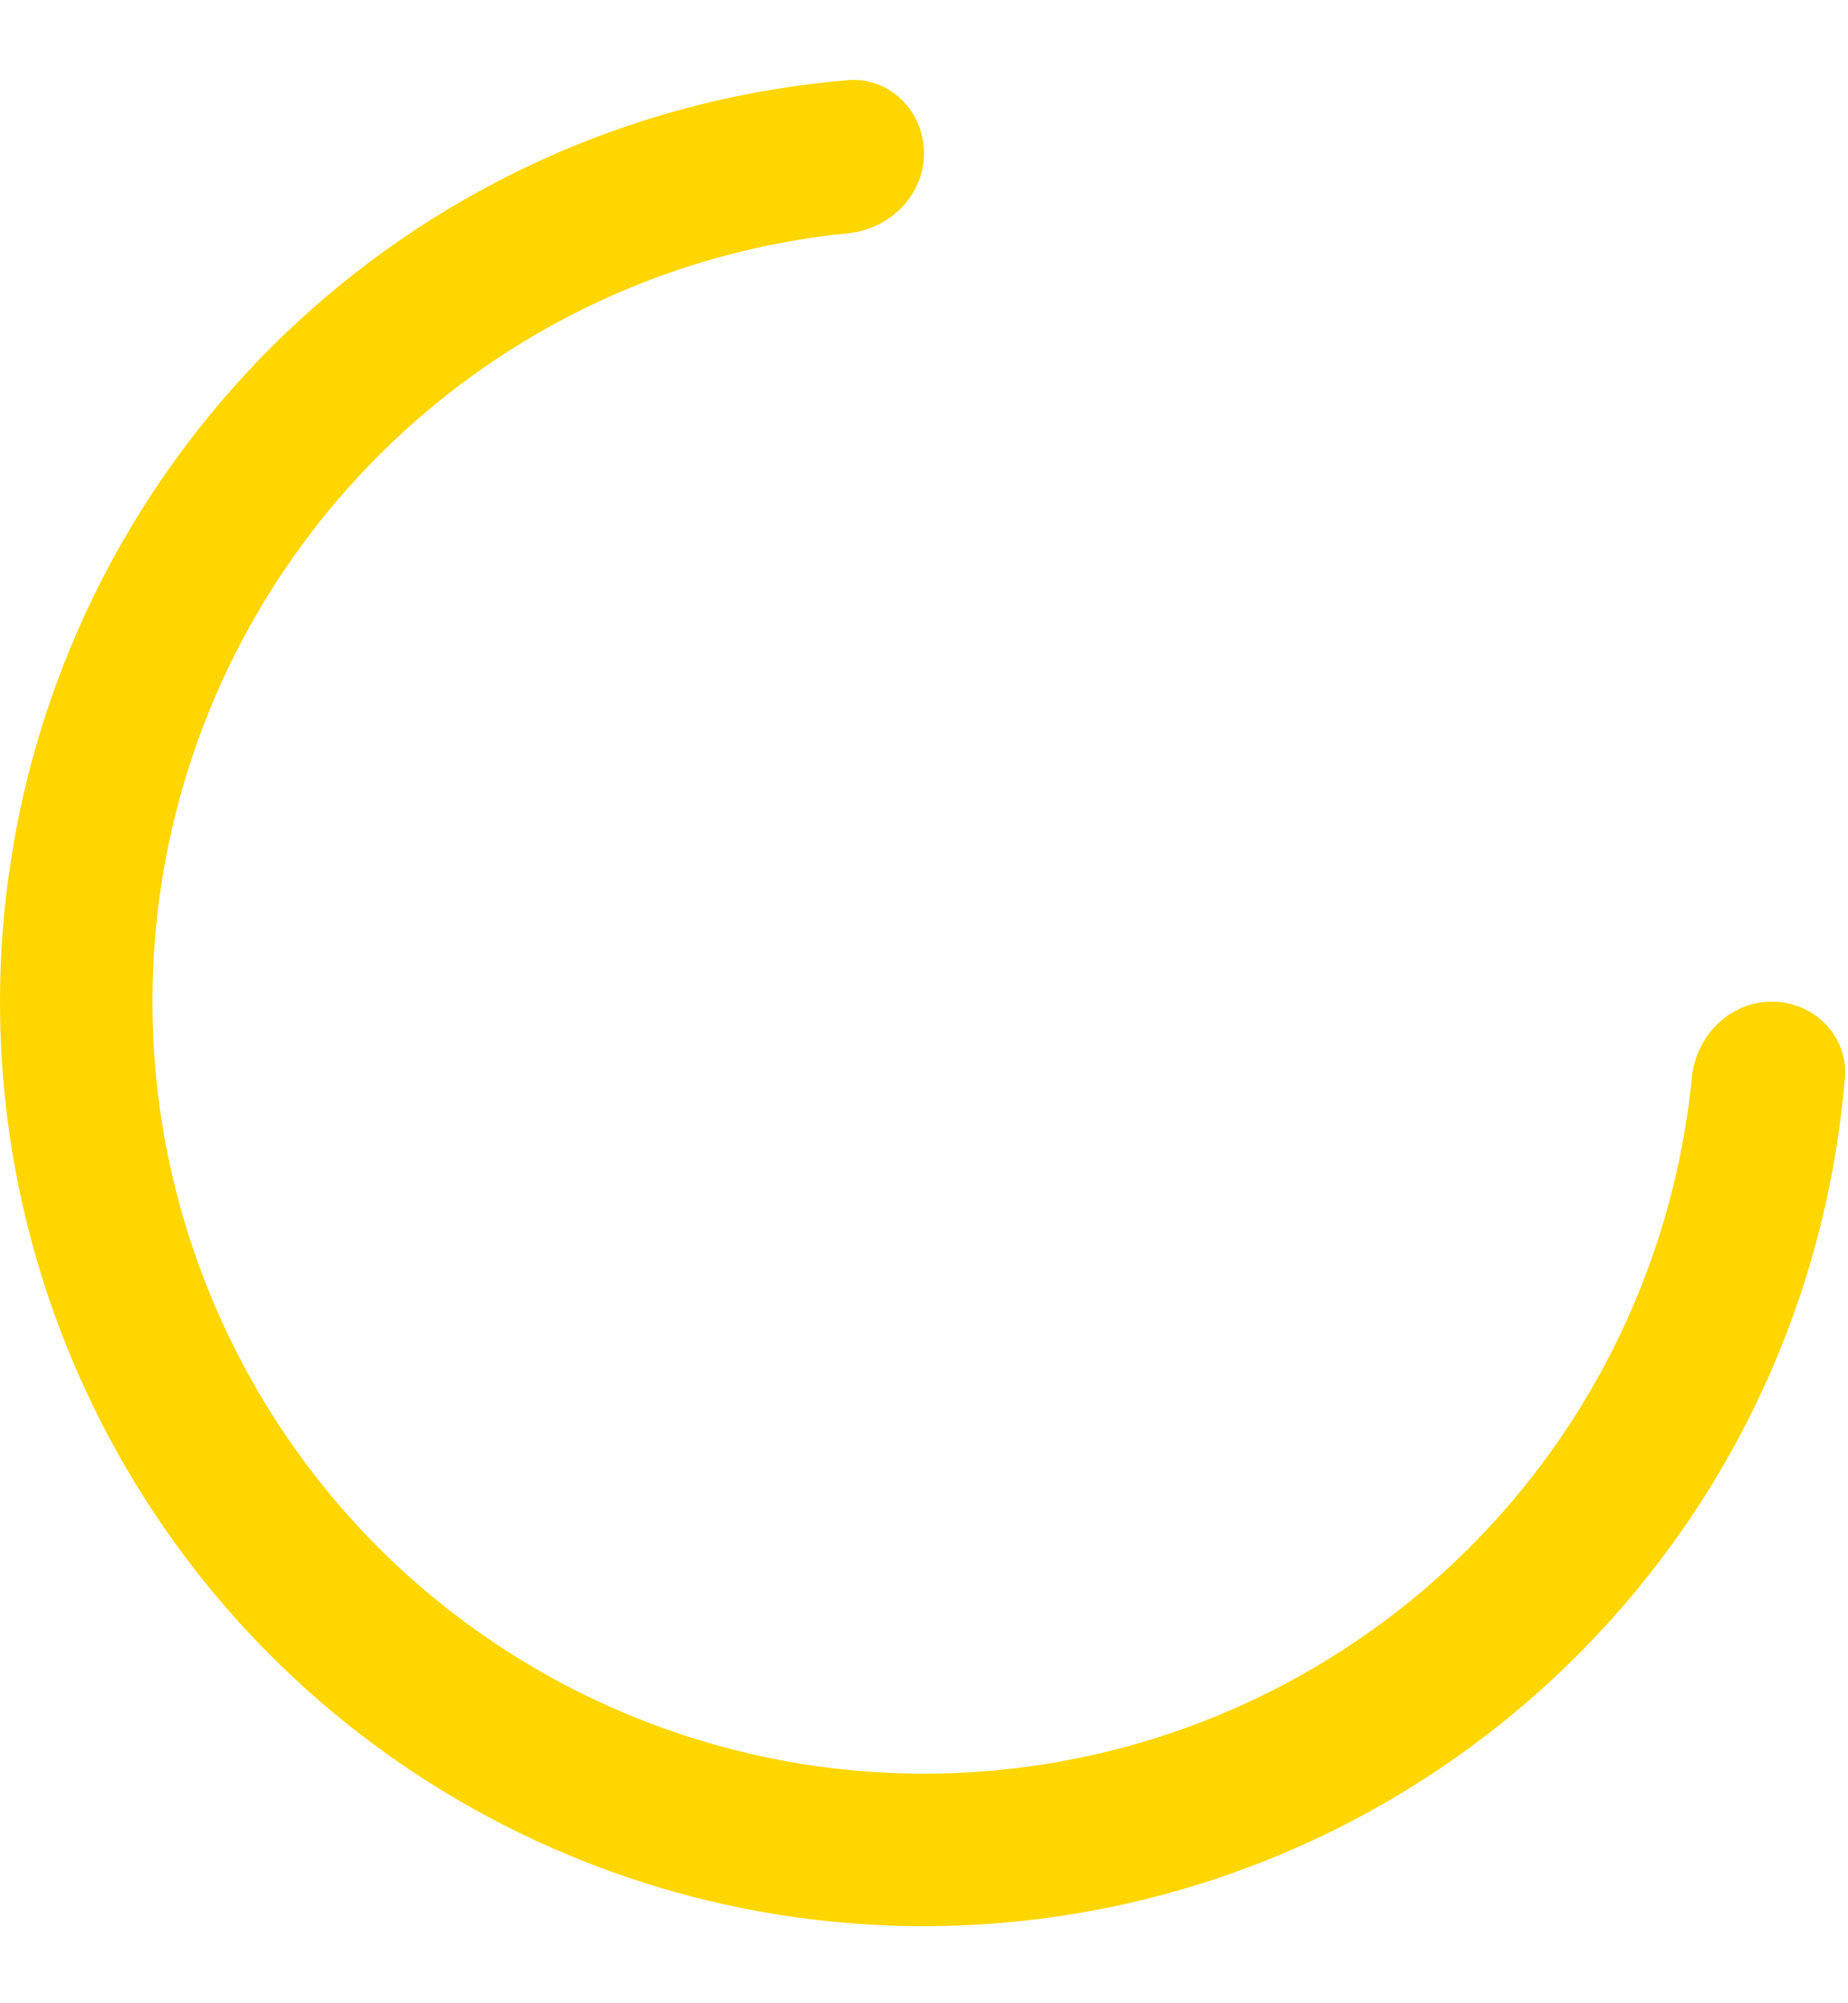 <svg viewBox="0 0 12 13" fill="#FFD600" xmlns="http://www.w3.org/2000/svg">
<path fill-rule="evenodd" clip-rule="evenodd" d="M11.505 6.5C11.232 6.5 11.012 6.722 10.986 6.994C10.905 7.811 10.624 8.597 10.166 9.283C9.615 10.107 8.833 10.749 7.917 11.129C7.002 11.508 5.994 11.607 5.023 11.414C4.051 11.22 3.158 10.743 2.457 10.043C1.757 9.342 1.28 8.449 1.086 7.477C0.893 6.506 0.992 5.498 1.371 4.583C1.751 3.667 2.393 2.885 3.217 2.334C3.903 1.876 4.689 1.595 5.506 1.514C5.778 1.487 6 1.268 6 0.995C6 0.722 5.778 0.498 5.506 0.52C5.336 0.534 5.167 0.556 5 0.584C4.169 0.724 3.373 1.039 2.667 1.511C1.68 2.17 0.911 3.108 0.457 4.204C0.003 5.3 -0.116 6.507 0.115 7.671C0.347 8.834 0.918 9.904 1.757 10.743C2.596 11.582 3.666 12.153 4.829 12.385C5.993 12.616 7.2 12.497 8.296 12.043C9.392 11.589 10.329 10.82 10.989 9.833C11.461 9.127 11.776 8.331 11.916 7.5C11.944 7.333 11.966 7.164 11.98 6.994C12.002 6.722 11.778 6.5 11.505 6.5Z" />
</svg>
